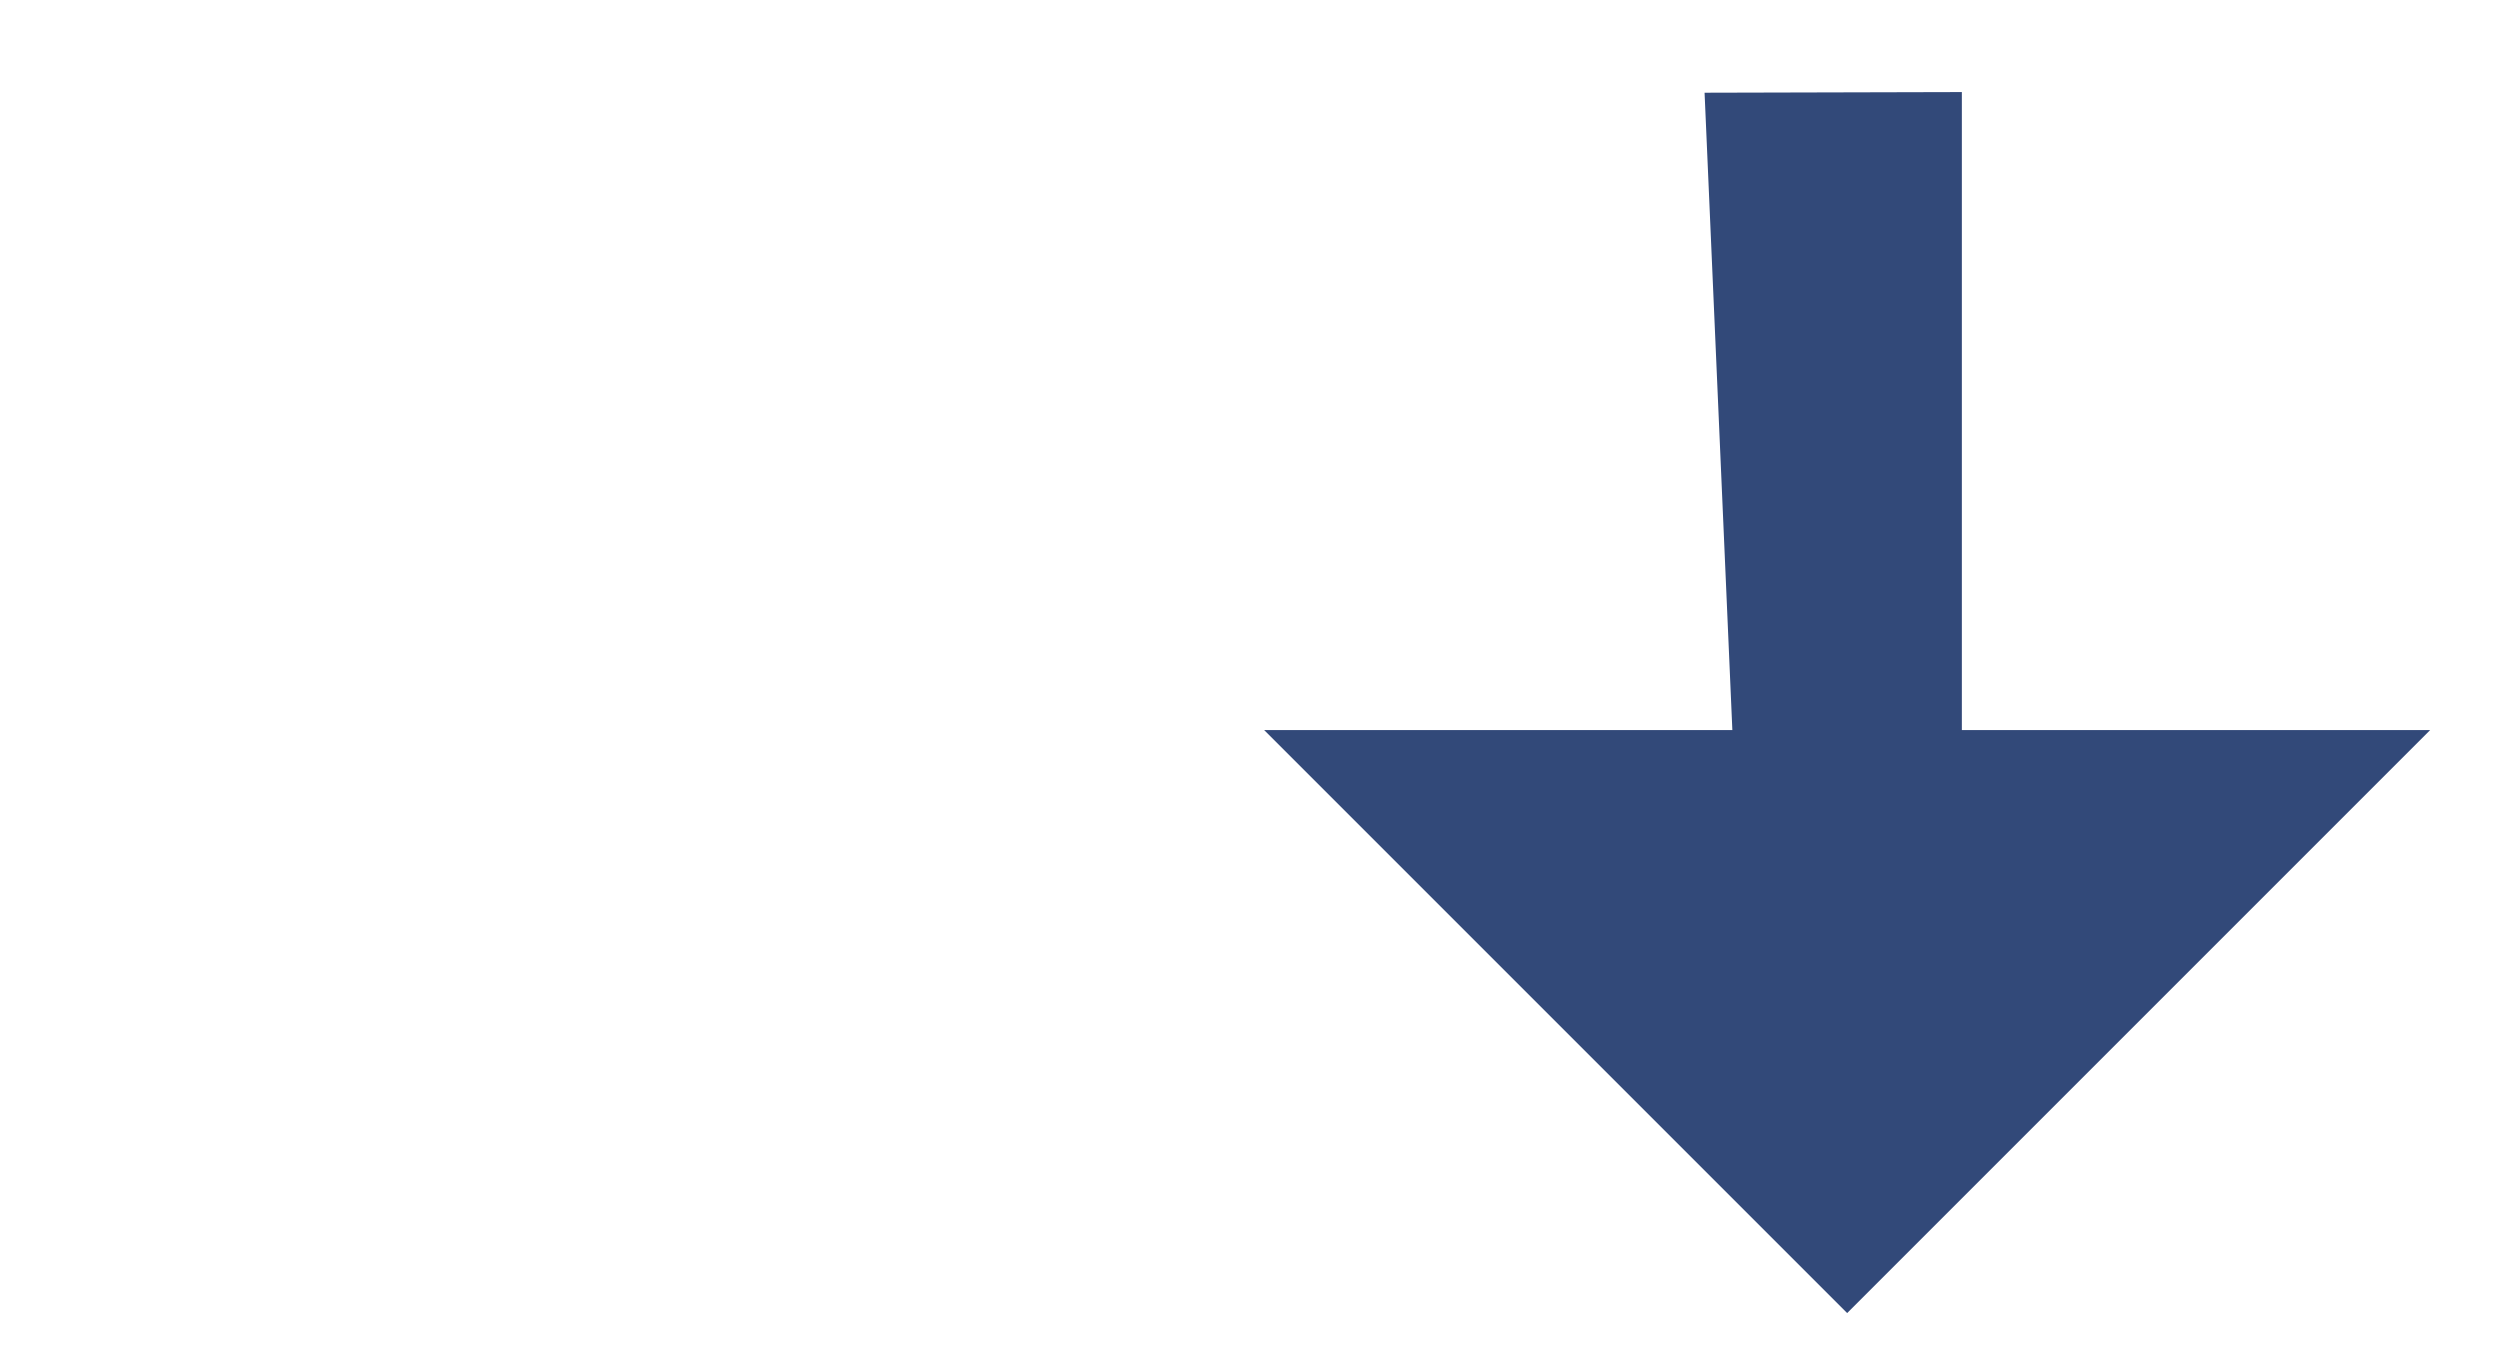 <svg width="35" height="19" viewBox="0 0 35 19" fill="none" xmlns="http://www.w3.org/2000/svg" style="transform: rotate(180deg);">
<g clip-path="url(#clip0)">
<path d="M25.86 18.383L34.022 10.221H27.466V1.289L23.864 1.298L24.253 10.221H17.698L25.86 18.383Z" fill="#324979"/>
</g>
<defs>
<clipPath id="clip0">
<rect width="17.282" height="50.522" fill="white" transform="translate(51.219 1.489) rotate(90.666)"/>
</clipPath>
</defs>
</svg>

